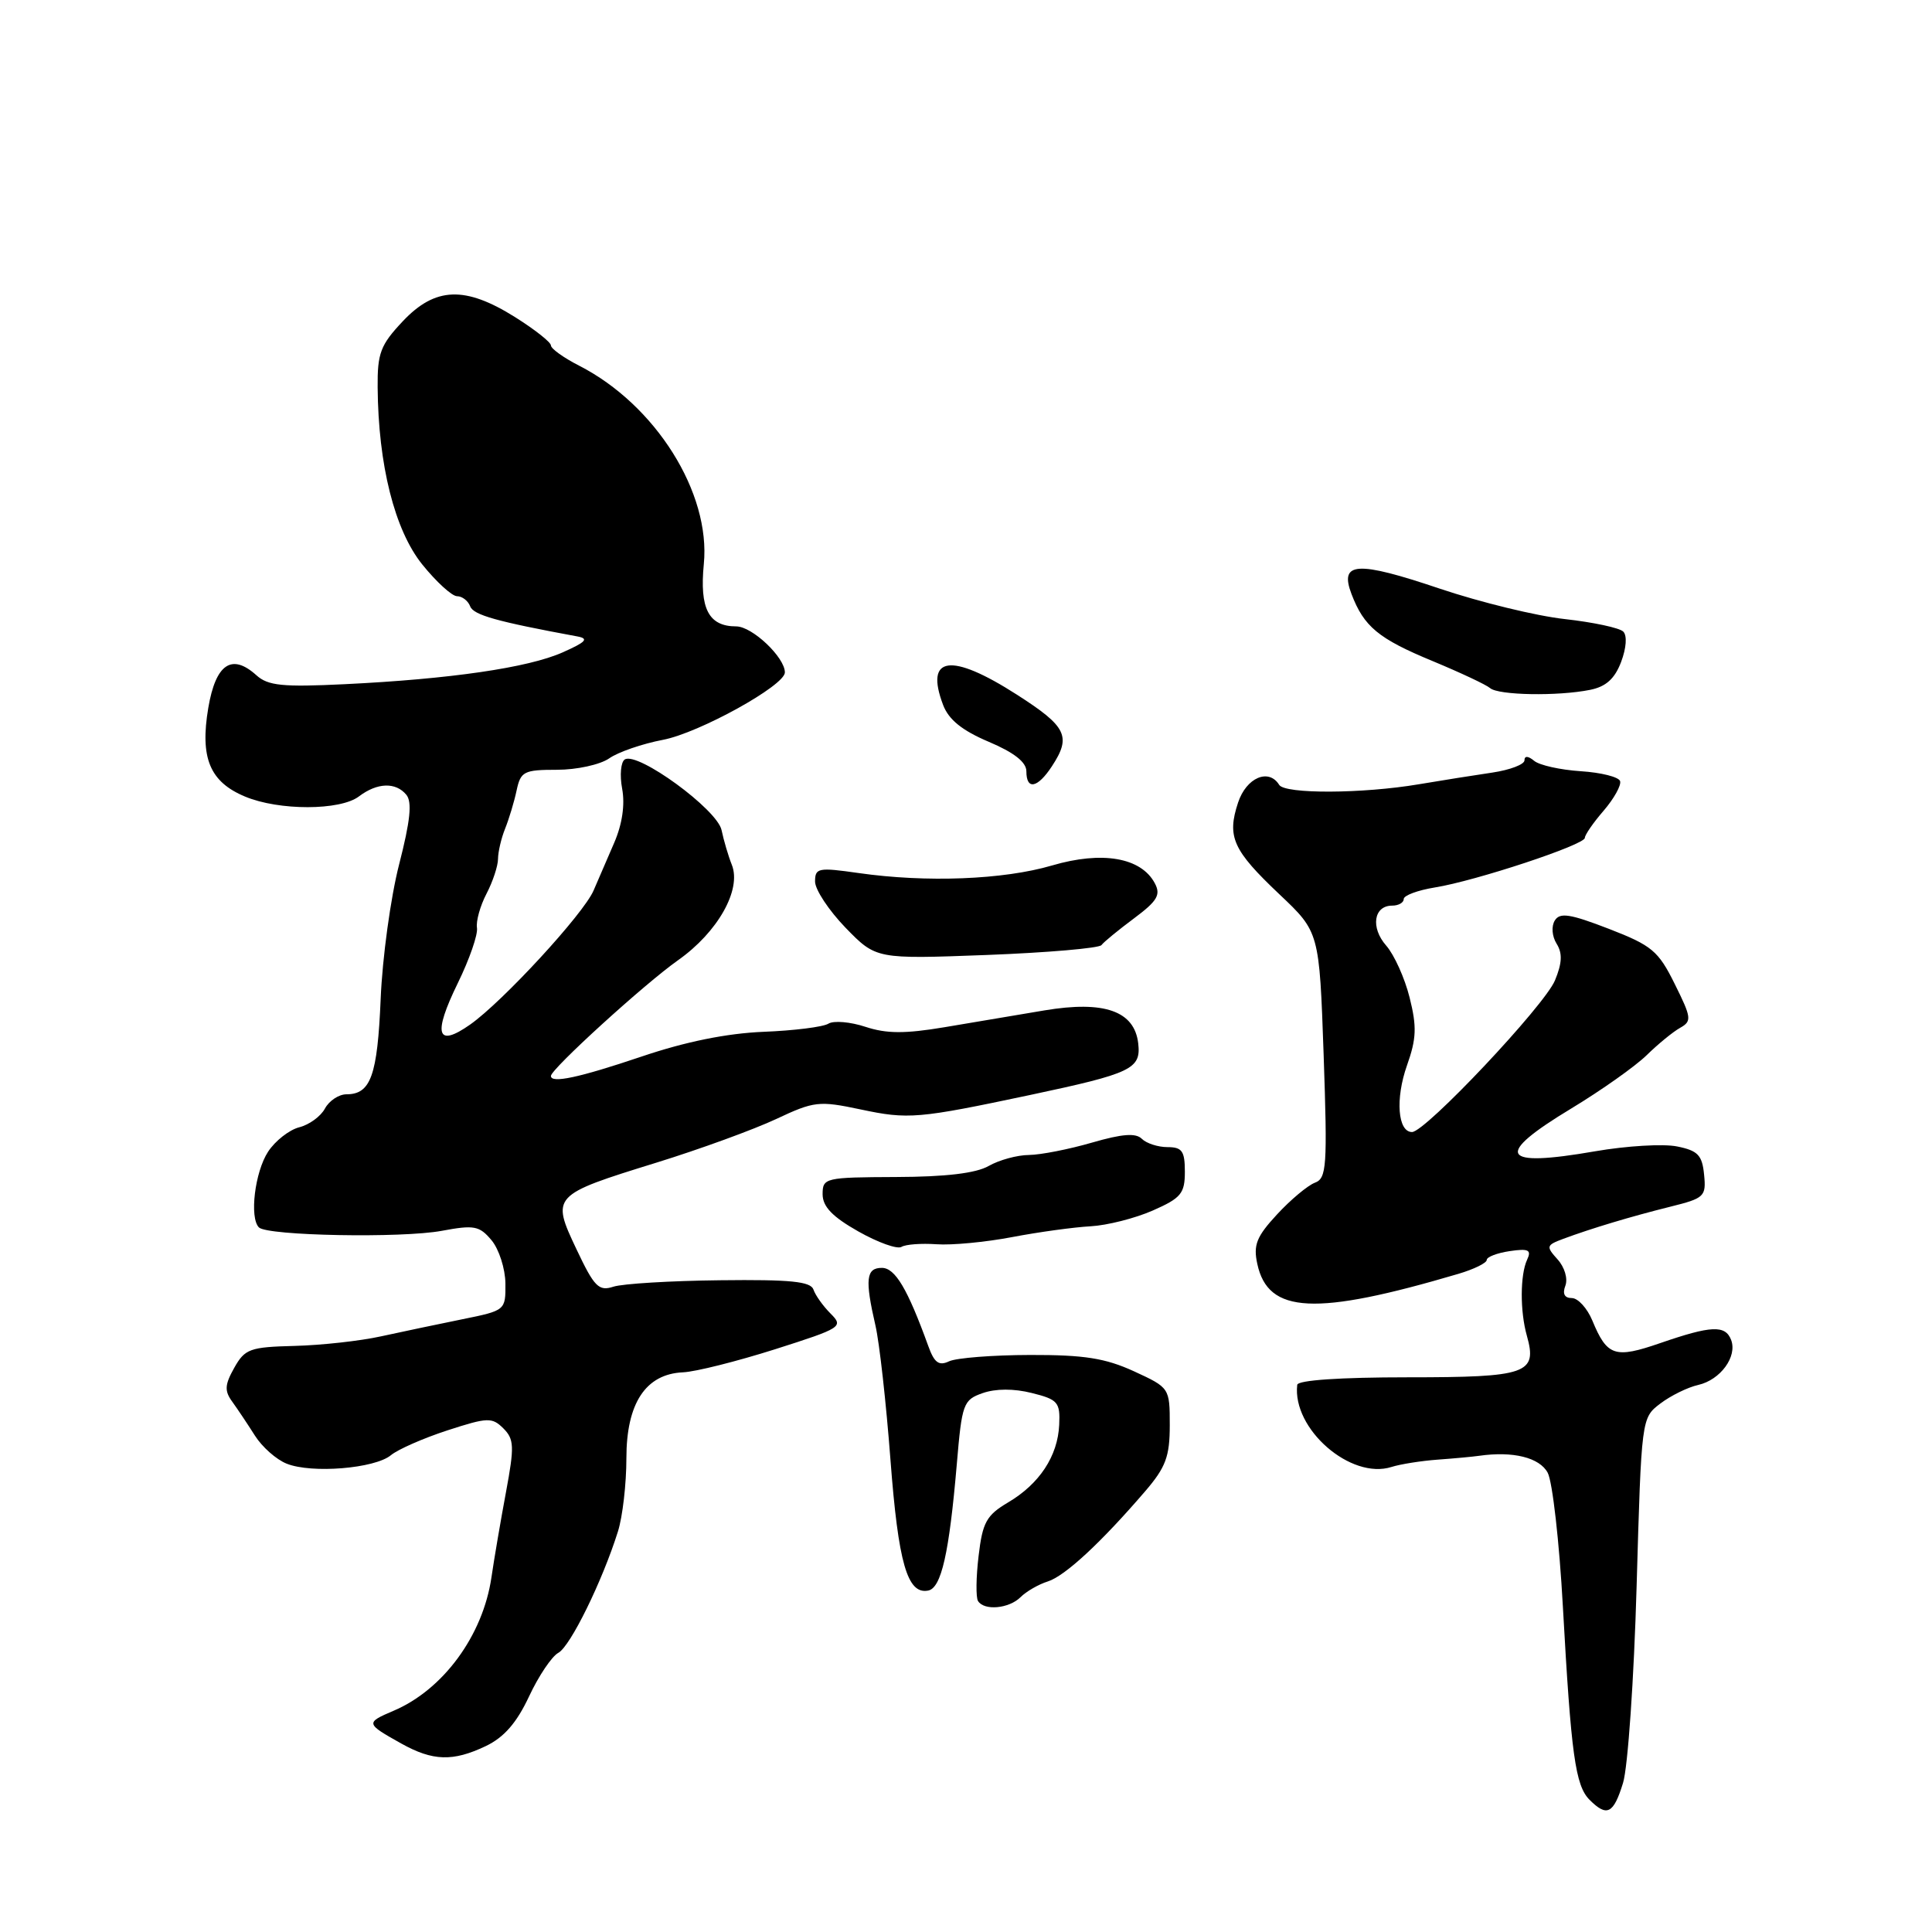 <?xml version="1.0" encoding="UTF-8" standalone="no"?>
<!DOCTYPE svg PUBLIC "-//W3C//DTD SVG 1.1//EN" "http://www.w3.org/Graphics/SVG/1.1/DTD/svg11.dtd" >
<svg xmlns="http://www.w3.org/2000/svg" xmlns:xlink="http://www.w3.org/1999/xlink" version="1.1" viewBox="0 0 256 256">
 <g >
 <path fill="currentColor"
d=" M 215.06 236.25 C 215.70 234.19 216.51 222.46 216.86 210.19 C 217.50 187.90 217.50 187.88 220.00 185.98 C 221.38 184.93 223.64 183.82 225.03 183.51 C 227.97 182.84 230.23 179.75 229.38 177.54 C 228.61 175.55 226.74 175.64 220.01 177.96 C 213.97 180.05 212.95 179.71 210.99 174.97 C 210.31 173.34 209.09 172.00 208.27 172.00 C 207.30 172.00 207.01 171.43 207.42 170.36 C 207.77 169.43 207.32 167.91 206.39 166.88 C 204.84 165.16 204.88 165.00 207.12 164.16 C 210.86 162.77 216.08 161.20 221.30 159.90 C 225.85 158.77 226.09 158.55 225.80 155.64 C 225.55 153.06 224.97 152.46 222.22 151.91 C 220.41 151.54 215.53 151.83 211.37 152.55 C 198.78 154.74 197.88 153.11 208.22 146.87 C 212.19 144.47 216.67 141.30 218.18 139.83 C 219.69 138.35 221.69 136.71 222.63 136.19 C 224.19 135.31 224.14 134.86 221.91 130.38 C 219.74 125.99 218.88 125.28 213.17 123.07 C 208.04 121.09 206.69 120.88 206.02 121.97 C 205.54 122.74 205.65 124.07 206.26 125.05 C 207.05 126.31 206.99 127.62 206.04 129.91 C 204.65 133.26 188.87 150.00 187.10 150.00 C 185.21 150.00 184.87 145.60 186.43 141.18 C 187.69 137.63 187.75 136.04 186.78 132.18 C 186.14 129.61 184.74 126.51 183.68 125.30 C 181.58 122.91 182.02 120.00 184.47 120.00 C 185.31 120.00 186.00 119.61 186.00 119.13 C 186.00 118.65 187.86 117.96 190.14 117.59 C 195.52 116.73 210.00 111.94 210.00 111.02 C 210.00 110.63 211.12 109.00 212.50 107.41 C 213.87 105.81 214.85 104.05 214.67 103.50 C 214.49 102.95 212.14 102.36 209.45 102.19 C 206.75 102.01 203.98 101.40 203.28 100.81 C 202.48 100.15 202.00 100.13 202.00 100.75 C 202.00 101.29 200.09 102.02 197.75 102.37 C 195.41 102.71 191.03 103.41 188.00 103.92 C 180.55 105.18 170.26 105.23 169.50 104.00 C 168.11 101.76 165.14 103.04 164.05 106.35 C 162.55 110.89 163.36 112.66 169.53 118.50 C 174.82 123.50 174.82 123.50 175.39 139.79 C 175.90 154.61 175.79 156.14 174.22 156.72 C 173.28 157.08 171.02 158.96 169.22 160.91 C 166.49 163.86 166.05 164.96 166.60 167.48 C 168.03 174.09 174.25 174.40 193.25 168.79 C 195.31 168.18 197.00 167.35 197.00 166.95 C 197.00 166.55 198.37 166.03 200.04 165.78 C 202.54 165.41 202.96 165.62 202.35 166.92 C 201.42 168.93 201.40 173.76 202.32 177.00 C 203.73 182.02 202.36 182.50 186.54 182.50 C 177.59 182.50 171.96 182.88 171.89 183.50 C 171.21 189.34 178.98 196.10 184.38 194.38 C 185.55 194.01 188.30 193.57 190.50 193.41 C 192.70 193.25 195.18 193.02 196.00 192.90 C 200.48 192.26 204.00 193.13 205.08 195.15 C 205.71 196.33 206.62 204.32 207.09 212.90 C 208.18 232.52 208.74 236.60 210.63 238.49 C 212.93 240.79 213.80 240.35 215.06 236.25 Z  M 64.36 231.37 C 66.79 230.21 68.46 228.29 70.10 224.79 C 71.37 222.07 73.12 219.47 73.98 219.01 C 75.57 218.16 79.81 209.52 81.88 202.93 C 82.50 200.96 83.00 196.60 83.00 193.23 C 83.00 185.94 85.55 182.06 90.50 181.84 C 92.15 181.77 97.63 180.39 102.68 178.79 C 111.53 175.97 111.80 175.80 110.06 174.06 C 109.06 173.06 108.04 171.63 107.79 170.88 C 107.43 169.80 104.73 169.53 95.42 169.64 C 88.86 169.71 82.50 170.10 81.29 170.49 C 79.34 171.13 78.75 170.53 76.39 165.54 C 73.03 158.44 73.11 158.35 87.00 154.05 C 92.78 152.26 99.90 149.66 102.84 148.28 C 107.88 145.91 108.52 145.84 114.01 147.00 C 120.35 148.35 121.63 148.24 136.50 145.09 C 149.97 142.23 151.21 141.64 150.82 138.25 C 150.32 133.96 146.32 132.56 138.41 133.88 C 134.88 134.47 128.92 135.47 125.16 136.11 C 119.91 136.99 117.47 136.98 114.68 136.06 C 112.68 135.40 110.47 135.21 109.77 135.64 C 109.07 136.08 105.20 136.56 101.17 136.72 C 96.32 136.92 90.85 138.02 84.98 140.01 C 76.71 142.80 73.00 143.59 73.00 142.57 C 73.00 141.66 85.42 130.35 89.85 127.23 C 95.11 123.52 98.29 117.88 96.97 114.59 C 96.51 113.44 95.90 111.37 95.61 109.99 C 95.03 107.25 84.51 99.57 82.79 100.63 C 82.26 100.96 82.10 102.71 82.44 104.52 C 82.83 106.63 82.45 109.20 81.39 111.66 C 80.47 113.77 79.24 116.62 78.65 118.00 C 77.32 121.10 66.62 132.71 62.31 135.75 C 57.86 138.88 57.33 137.08 60.67 130.25 C 62.21 127.10 63.35 123.81 63.20 122.94 C 63.06 122.07 63.62 120.04 64.46 118.43 C 65.30 116.82 65.99 114.73 65.99 113.80 C 66.00 112.86 66.42 111.06 66.93 109.80 C 67.44 108.53 68.13 106.26 68.45 104.75 C 68.99 102.22 69.41 102.00 73.80 102.00 C 76.43 102.00 79.52 101.32 80.72 100.49 C 81.91 99.65 85.12 98.55 87.85 98.03 C 92.63 97.12 104.00 90.84 104.00 89.10 C 104.00 87.10 99.67 83.00 97.55 83.00 C 93.90 83.00 92.68 80.65 93.26 74.74 C 94.19 65.30 86.87 53.64 76.75 48.46 C 74.69 47.41 73.00 46.20 73.00 45.77 C 73.00 45.35 70.86 43.66 68.25 42.02 C 61.62 37.86 57.67 38.01 53.37 42.57 C 50.42 45.70 50.00 46.79 50.04 51.32 C 50.12 61.61 52.29 70.23 55.94 74.78 C 57.81 77.10 59.89 79.00 60.56 79.00 C 61.23 79.00 62.02 79.60 62.30 80.34 C 62.74 81.50 65.84 82.36 76.50 84.33 C 78.07 84.62 77.65 85.07 74.54 86.45 C 69.96 88.48 59.66 89.98 45.65 90.66 C 37.44 91.06 35.51 90.86 33.98 89.48 C 30.72 86.53 28.59 87.96 27.60 93.79 C 26.48 100.42 27.79 103.60 32.47 105.55 C 36.96 107.43 45.07 107.42 47.56 105.53 C 49.99 103.69 52.43 103.61 53.84 105.31 C 54.63 106.26 54.37 108.76 52.88 114.56 C 51.76 118.93 50.66 126.95 50.44 132.38 C 50.01 142.52 49.13 145.00 45.91 145.00 C 44.90 145.00 43.62 145.85 43.06 146.88 C 42.51 147.92 40.97 149.04 39.65 149.37 C 38.33 149.71 36.47 151.16 35.52 152.61 C 33.77 155.29 33.03 161.36 34.31 162.64 C 35.42 163.75 53.23 164.08 58.54 163.09 C 62.83 162.29 63.53 162.42 65.14 164.35 C 66.12 165.53 66.95 168.11 66.97 170.07 C 67.00 173.63 66.97 173.65 61.25 174.81 C 58.09 175.45 53.25 176.47 50.50 177.07 C 47.75 177.68 42.59 178.25 39.04 178.34 C 33.11 178.49 32.45 178.73 31.04 181.24 C 29.77 183.50 29.73 184.30 30.78 185.74 C 31.48 186.71 32.83 188.73 33.78 190.23 C 34.73 191.73 36.62 193.41 38.00 193.95 C 41.31 195.27 49.66 194.59 51.80 192.82 C 52.73 192.05 56.10 190.57 59.29 189.53 C 64.62 187.80 65.20 187.78 66.70 189.27 C 68.13 190.70 68.17 191.67 67.05 197.69 C 66.35 201.44 65.48 206.53 65.12 209.00 C 63.99 216.72 58.72 223.90 52.14 226.69 C 48.41 228.28 48.44 228.38 53.16 231.02 C 57.35 233.36 60.01 233.44 64.36 231.37 Z  M 135.23 211.63 C 135.98 210.88 137.60 209.94 138.84 209.55 C 141.12 208.83 145.90 204.40 151.75 197.59 C 154.47 194.42 155.00 193.00 155.00 188.85 C 155.00 183.90 154.98 183.88 150.25 181.70 C 146.47 179.97 143.66 179.52 136.50 179.54 C 131.55 179.55 126.72 179.93 125.76 180.38 C 124.41 181.02 123.80 180.58 123.00 178.35 C 120.25 170.76 118.61 168.00 116.85 168.00 C 114.76 168.00 114.59 169.52 116.00 175.63 C 116.53 177.91 117.42 185.91 117.99 193.42 C 119.03 207.13 120.23 211.29 122.98 210.76 C 124.73 210.43 125.77 205.83 126.78 194.02 C 127.46 185.97 127.64 185.49 130.22 184.59 C 131.94 183.99 134.34 183.98 136.72 184.58 C 140.18 185.44 140.49 185.81 140.35 188.79 C 140.16 192.95 137.73 196.63 133.56 199.09 C 130.71 200.78 130.19 201.72 129.67 206.16 C 129.33 208.98 129.30 211.67 129.59 212.14 C 130.40 213.46 133.70 213.16 135.23 211.63 Z  M 124.09 164.87 C 126.10 165.02 130.61 164.59 134.12 163.92 C 137.63 163.25 142.30 162.61 144.50 162.49 C 146.70 162.37 150.41 161.43 152.75 160.40 C 156.50 158.75 157.00 158.14 157.00 155.26 C 157.00 152.52 156.63 152.00 154.70 152.00 C 153.44 152.00 151.90 151.50 151.30 150.90 C 150.50 150.10 148.70 150.24 144.70 151.40 C 141.67 152.28 137.91 153.02 136.35 153.04 C 134.78 153.05 132.38 153.71 131.00 154.50 C 129.32 155.46 125.31 155.94 118.75 155.96 C 109.31 156.00 109.00 156.07 109.00 158.25 C 109.01 159.89 110.30 161.23 113.73 163.17 C 116.33 164.64 118.90 165.56 119.45 165.22 C 120.00 164.88 122.09 164.73 124.09 164.87 Z  M 145.95 125.23 C 146.25 124.82 148.19 123.23 150.26 121.69 C 153.37 119.37 153.84 118.57 153.01 117.02 C 151.19 113.62 146.04 112.73 139.40 114.68 C 132.96 116.57 122.76 116.97 113.75 115.68 C 108.43 114.92 108.00 115.00 108.00 116.81 C 108.00 117.88 109.82 120.63 112.04 122.93 C 116.09 127.09 116.09 127.09 130.74 126.54 C 138.80 126.23 145.64 125.64 145.95 125.23 Z  M 139.38 101.54 C 141.99 97.57 141.35 96.28 134.75 92.05 C 125.99 86.43 122.50 86.92 124.97 93.42 C 125.71 95.36 127.49 96.80 131.01 98.29 C 134.37 99.71 136.00 100.99 136.00 102.20 C 136.00 104.73 137.48 104.44 139.38 101.54 Z  M 210.69 91.41 C 212.80 90.99 213.96 89.94 214.81 87.70 C 215.50 85.86 215.62 84.22 215.09 83.69 C 214.59 83.19 211.11 82.45 207.34 82.03 C 203.58 81.62 196.14 79.80 190.81 78.01 C 179.79 74.29 177.45 74.43 179.08 78.71 C 180.73 83.04 182.65 84.63 189.84 87.60 C 193.50 89.12 196.93 90.73 197.45 91.18 C 198.55 92.13 206.41 92.27 210.69 91.41 Z "/>
</g>
</svg>